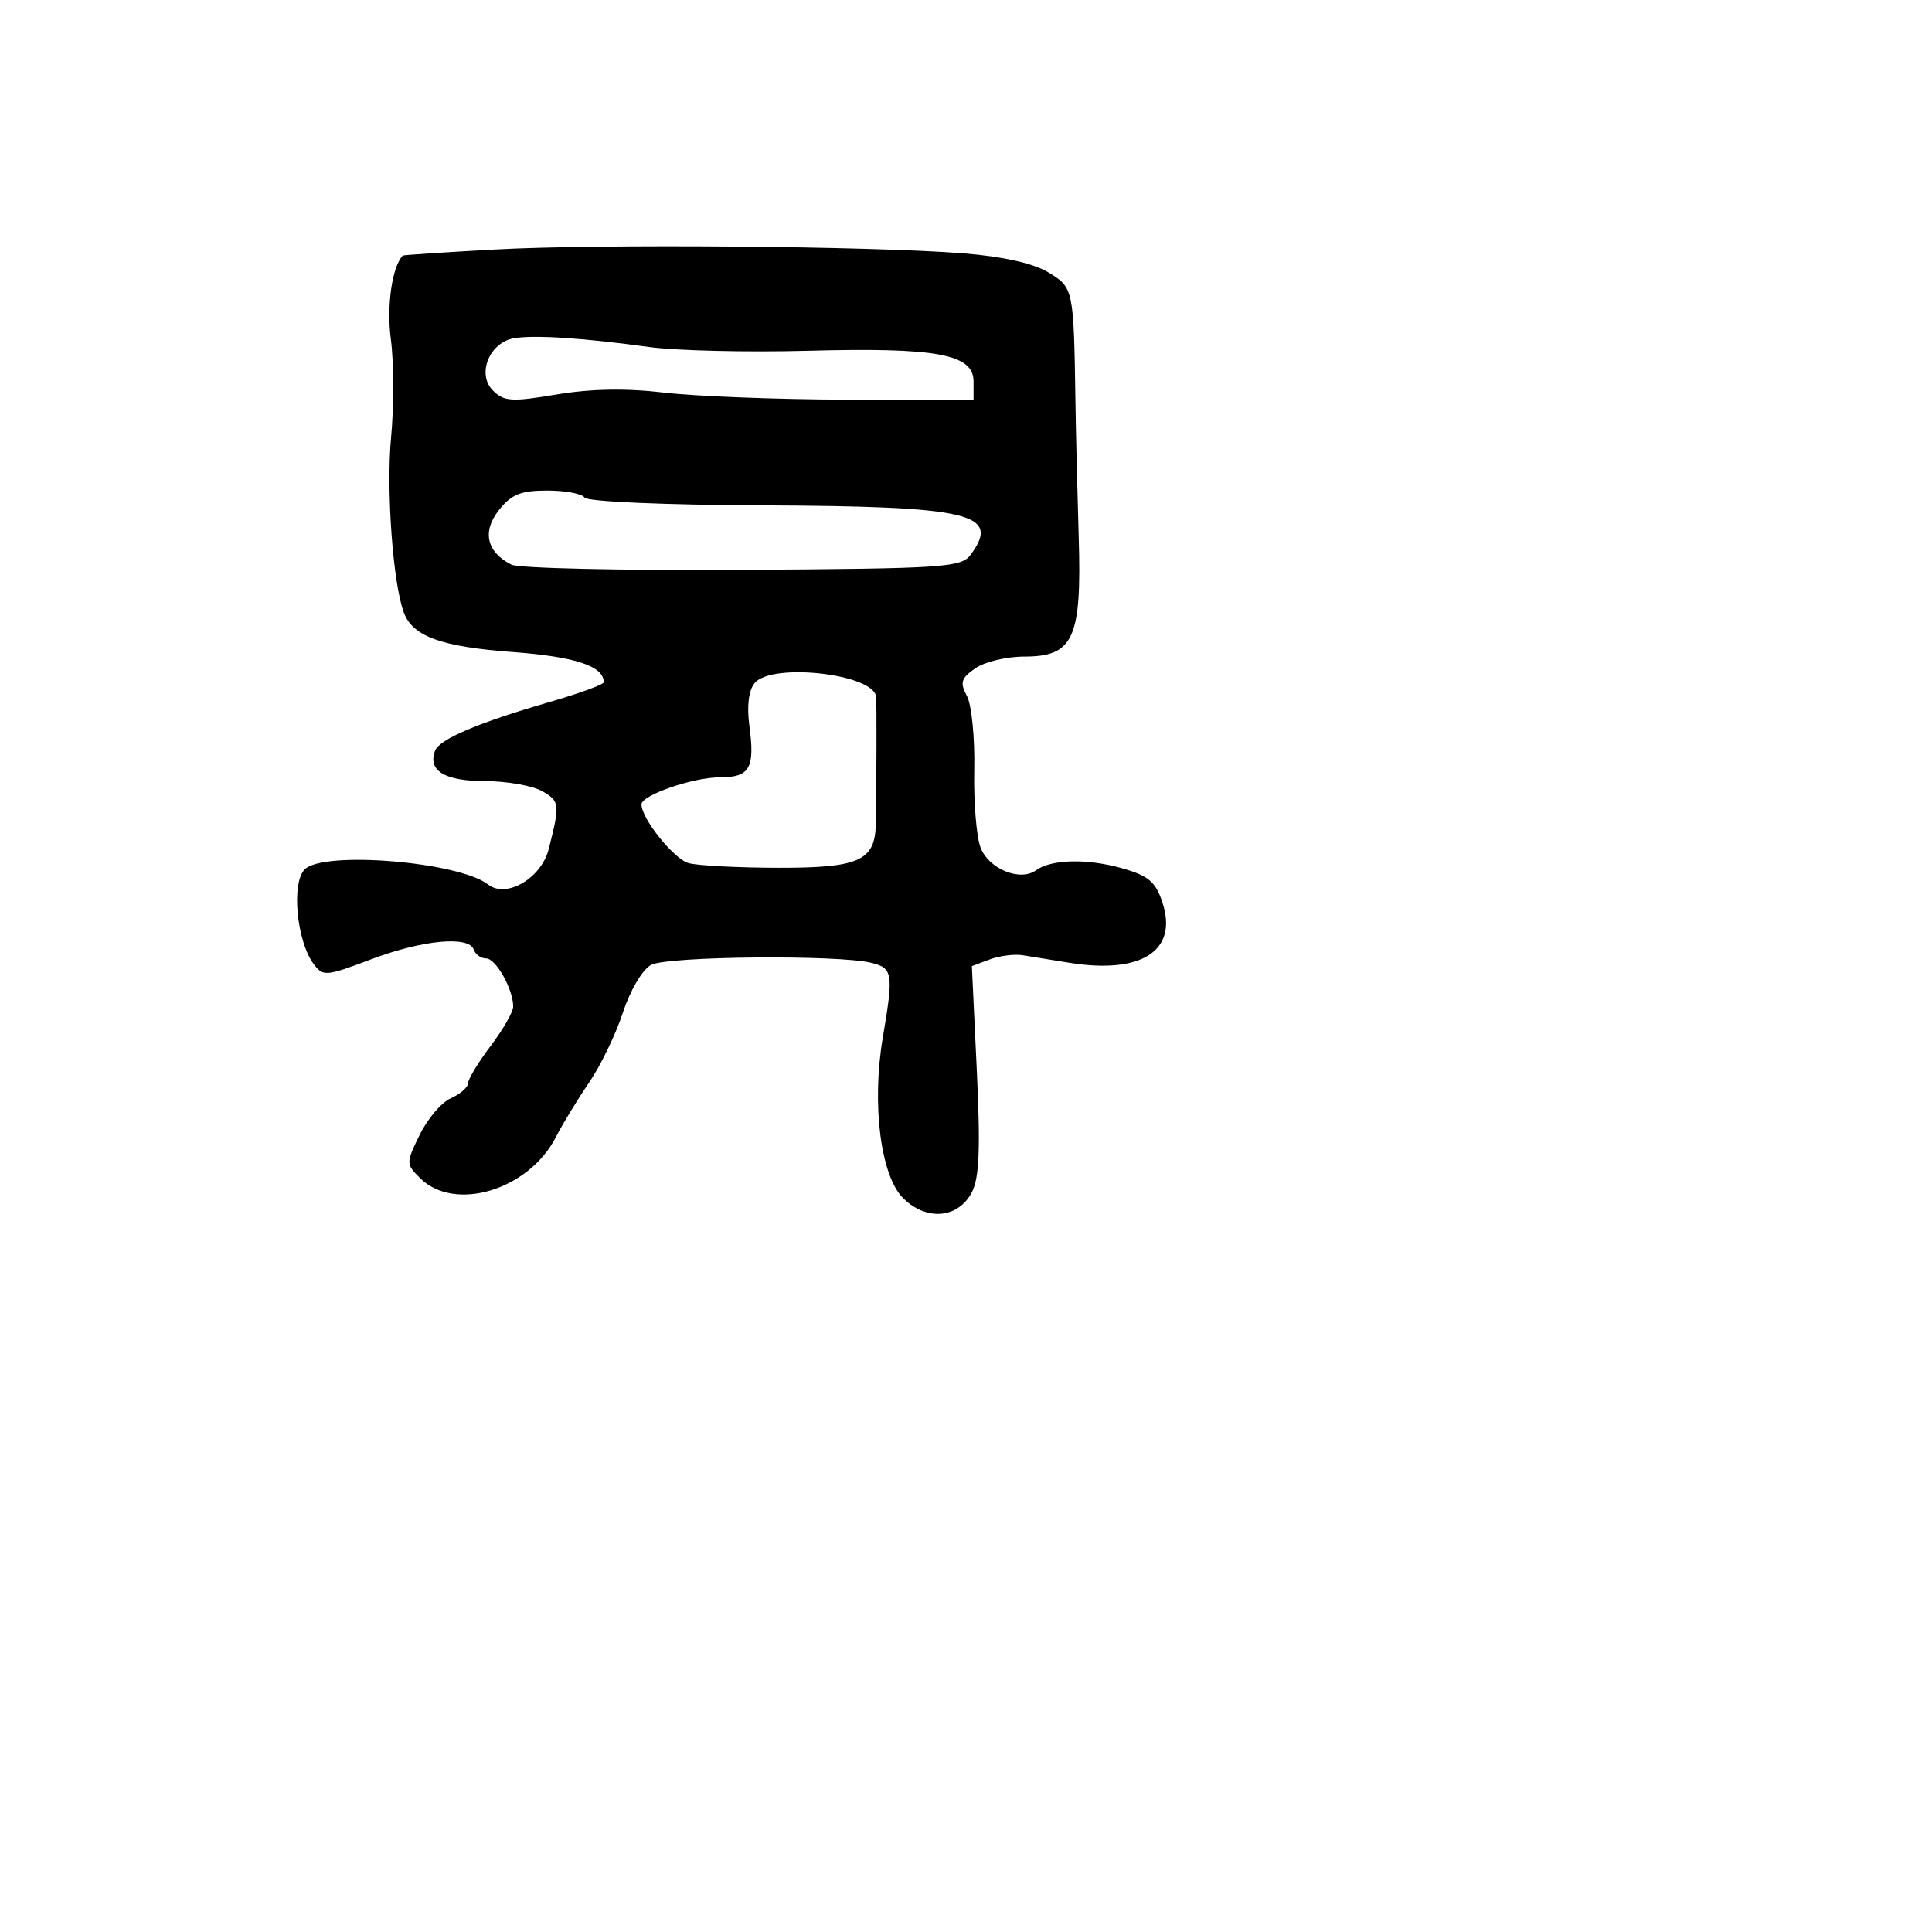 <svg xmlns="http://www.w3.org/2000/svg" width="256" height="256" viewBox="0 0 256 256" version="1.1">
	<path d="M 65.500 33.062 C 58.900 33.429, 53.442 33.790, 53.371 33.864 C 51.941 35.371, 51.207 40.555, 51.795 45 C 52.195 48.025, 52.205 53.875, 51.818 58 C 51.161 64.995, 52.079 77.436, 53.532 81.222 C 54.727 84.337, 58.483 85.692, 67.866 86.391 C 76.235 87.015, 80 88.259, 80 90.400 C 80 90.698, 76.737 91.888, 72.750 93.043 C 63.374 95.761, 58.234 97.947, 57.651 99.466 C 56.640 102.101, 58.909 103.495, 64.212 103.497 C 67.120 103.499, 70.557 104.102, 71.850 104.839 C 74.176 106.164, 74.219 106.545, 72.709 112.507 C 71.730 116.373, 67.090 119.087, 64.676 117.205 C 60.803 114.186, 42.872 112.700, 40.380 115.191 C 38.588 116.983, 39.299 124.670, 41.538 127.705 C 42.802 129.419, 43.147 129.392, 49.181 127.114 C 56.002 124.539, 62.153 123.960, 62.778 125.833 C 62.992 126.475, 63.732 127, 64.423 127 C 65.709 127, 68 131.080, 68 133.369 C 68 134.070, 66.663 136.411, 65.028 138.572 C 63.393 140.732, 62.043 142.956, 62.028 143.513 C 62.013 144.070, 60.988 144.970, 59.750 145.513 C 58.513 146.056, 56.655 148.230, 55.622 150.345 C 53.783 154.112, 53.783 154.227, 55.649 156.093 C 60.217 160.662, 70.053 157.700, 73.656 150.671 C 74.550 148.927, 76.531 145.673, 78.058 143.439 C 79.586 141.206, 81.604 137.029, 82.543 134.157 C 83.511 131.199, 85.130 128.466, 86.278 127.851 C 88.431 126.699, 111.126 126.492, 115.481 127.585 C 118.310 128.295, 118.414 128.986, 116.973 137.500 C 115.486 146.295, 116.682 155.773, 119.655 158.746 C 122.726 161.817, 126.943 161.472, 128.767 158 C 129.767 156.098, 129.925 152.213, 129.428 141.759 L 128.776 128.018 131.138 127.134 C 132.437 126.648, 134.400 126.395, 135.500 126.573 C 136.600 126.751, 139.384 127.200, 141.687 127.571 C 151.281 129.118, 156.135 125.970, 154.023 119.570 C 153.116 116.822, 152.168 116.027, 148.604 115.029 C 143.987 113.736, 139.278 113.859, 137.263 115.324 C 135.171 116.845, 131.001 115.133, 129.929 112.313 C 129.379 110.867, 129.003 106.232, 129.093 102.015 C 129.183 97.798, 128.747 93.396, 128.125 92.233 C 127.172 90.452, 127.344 89.872, 129.219 88.559 C 130.443 87.702, 133.360 87, 135.699 87 C 142.246 87, 143.341 84.613, 142.935 71.227 C 142.756 65.327, 142.562 57.350, 142.505 53.500 C 142.276 38.221, 142.257 38.127, 138.919 36.097 C 136.938 34.892, 132.920 33.990, 127.669 33.571 C 115.480 32.599, 79.173 32.302, 65.500 33.062 M 68.193 44.802 C 64.881 45.308, 63.121 49.549, 65.313 51.742 C 66.782 53.210, 67.793 53.274, 73.741 52.273 C 78.257 51.512, 82.989 51.430, 88 52.023 C 92.125 52.512, 103.037 52.932, 112.250 52.956 L 129 53 129 50.539 C 129 46.917, 124.135 46.020, 107 46.481 C 99.025 46.695, 89.575 46.470, 86 45.979 C 77.343 44.791, 71.006 44.372, 68.193 44.802 M 66.095 67.607 C 63.856 70.453, 64.489 73.173, 67.773 74.821 C 68.723 75.298, 82.502 75.606, 98.394 75.507 C 125.257 75.338, 127.384 75.195, 128.644 73.472 C 132.629 68.022, 128.633 67.083, 100.957 66.963 C 87.990 66.907, 77.784 66.459, 77.458 65.932 C 77.141 65.419, 74.916 65, 72.514 65 C 68.997 65, 67.745 65.508, 66.095 67.607 M 99.992 90.510 C 99.204 91.459, 98.944 93.545, 99.291 96.133 C 100.052 101.808, 99.370 103, 95.361 103 C 91.840 103, 85 105.364, 85 106.581 C 85 108.490, 89.306 113.849, 91.261 114.373 C 92.493 114.703, 97.855 114.979, 103.179 114.986 C 113.856 115.001, 115.962 114.051, 116.046 109.179 C 116.149 103.264, 116.174 93.432, 116.090 92.348 C 115.853 89.304, 102.279 87.754, 99.992 90.510" stroke="none" fill="black" fill-rule="evenodd"/>
</svg>